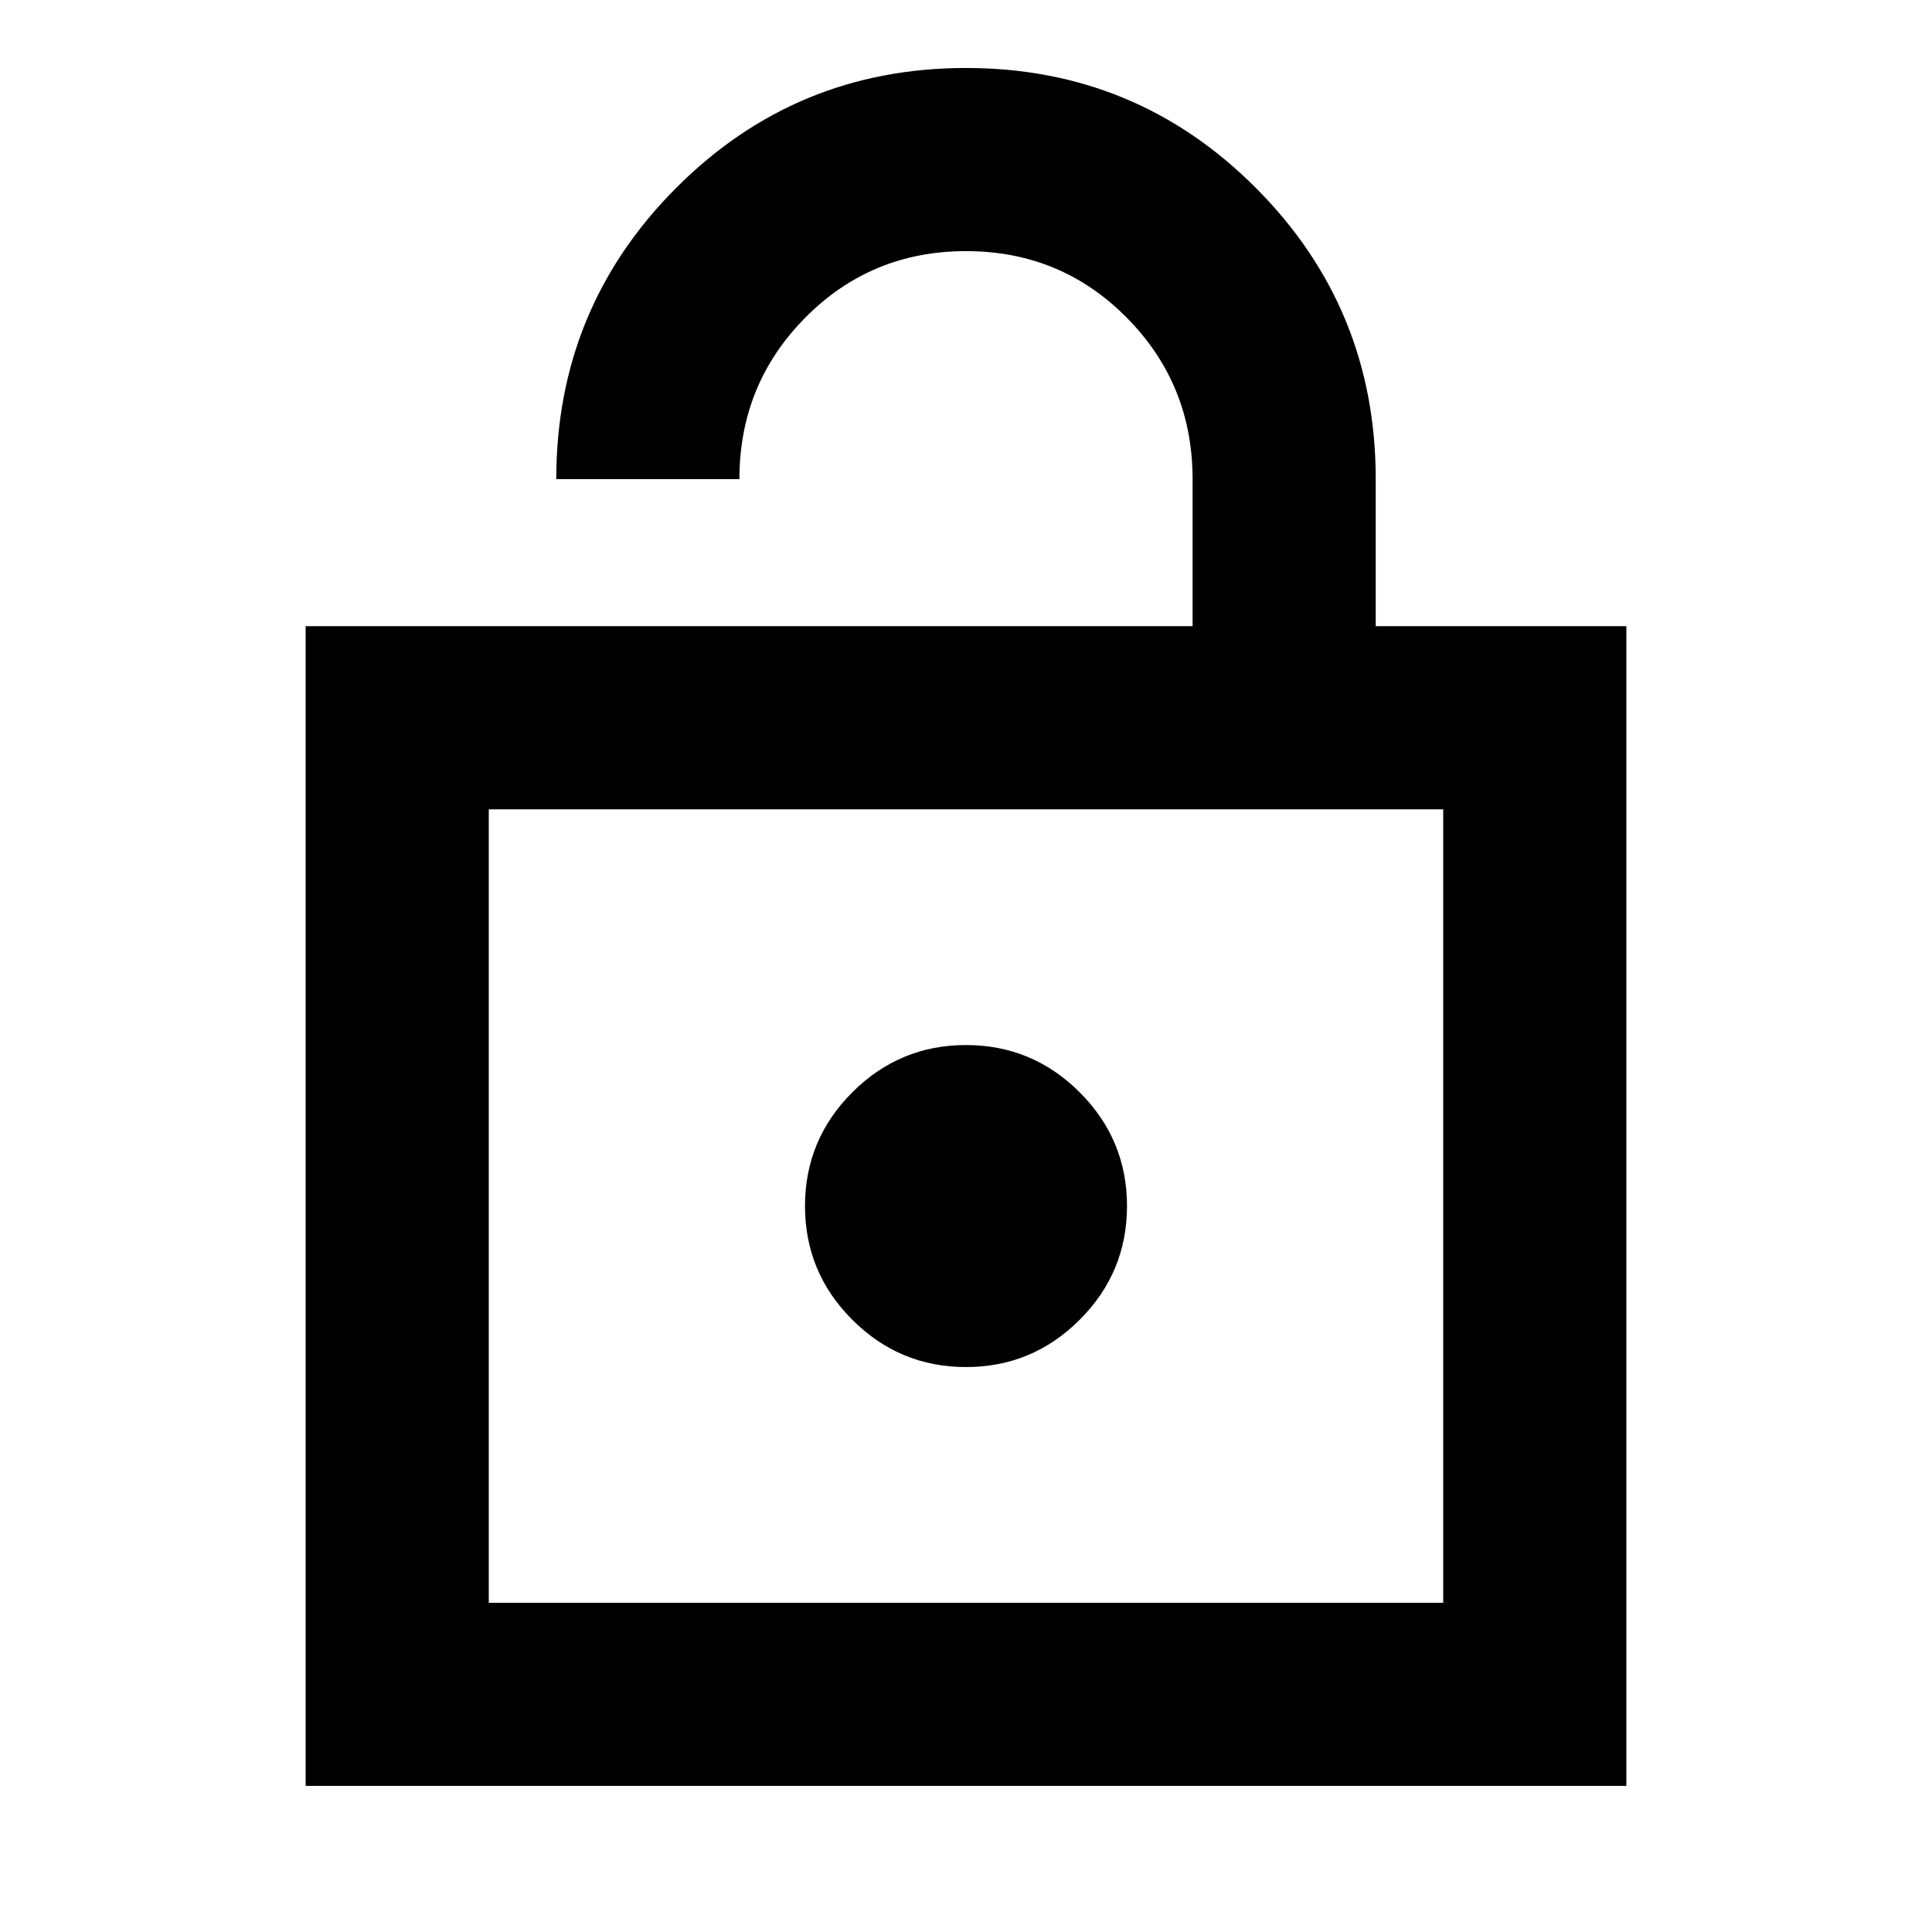 <svg xmlns="http://www.w3.org/2000/svg" height="24" viewBox="0 -960 960 960" width="24"><path d="M151.87-72.59v-576.26h440.72v-73.06q0-47.21-32.73-80.26-32.73-33.05-79.86-33.05t-79.86 33.05q-32.73 33.05-32.73 80.26h-91q0-84.92 59.46-144.61 59.46-59.7 144.13-59.7 84.67 0 144.13 59.7 59.46 59.69 59.46 144.61v73.06h124.54v576.26H151.87Zm91-91h474.26v-394.26H242.87v394.26ZM480-280.72q33 0 56.5-23.5t23.5-56.5q0-33-23.5-56.5t-56.5-23.5q-33 0-56.5 23.5t-23.5 56.5q0 33 23.5 56.5t56.5 23.5ZM242.87-163.59v-394.26 394.26Z"/></svg>